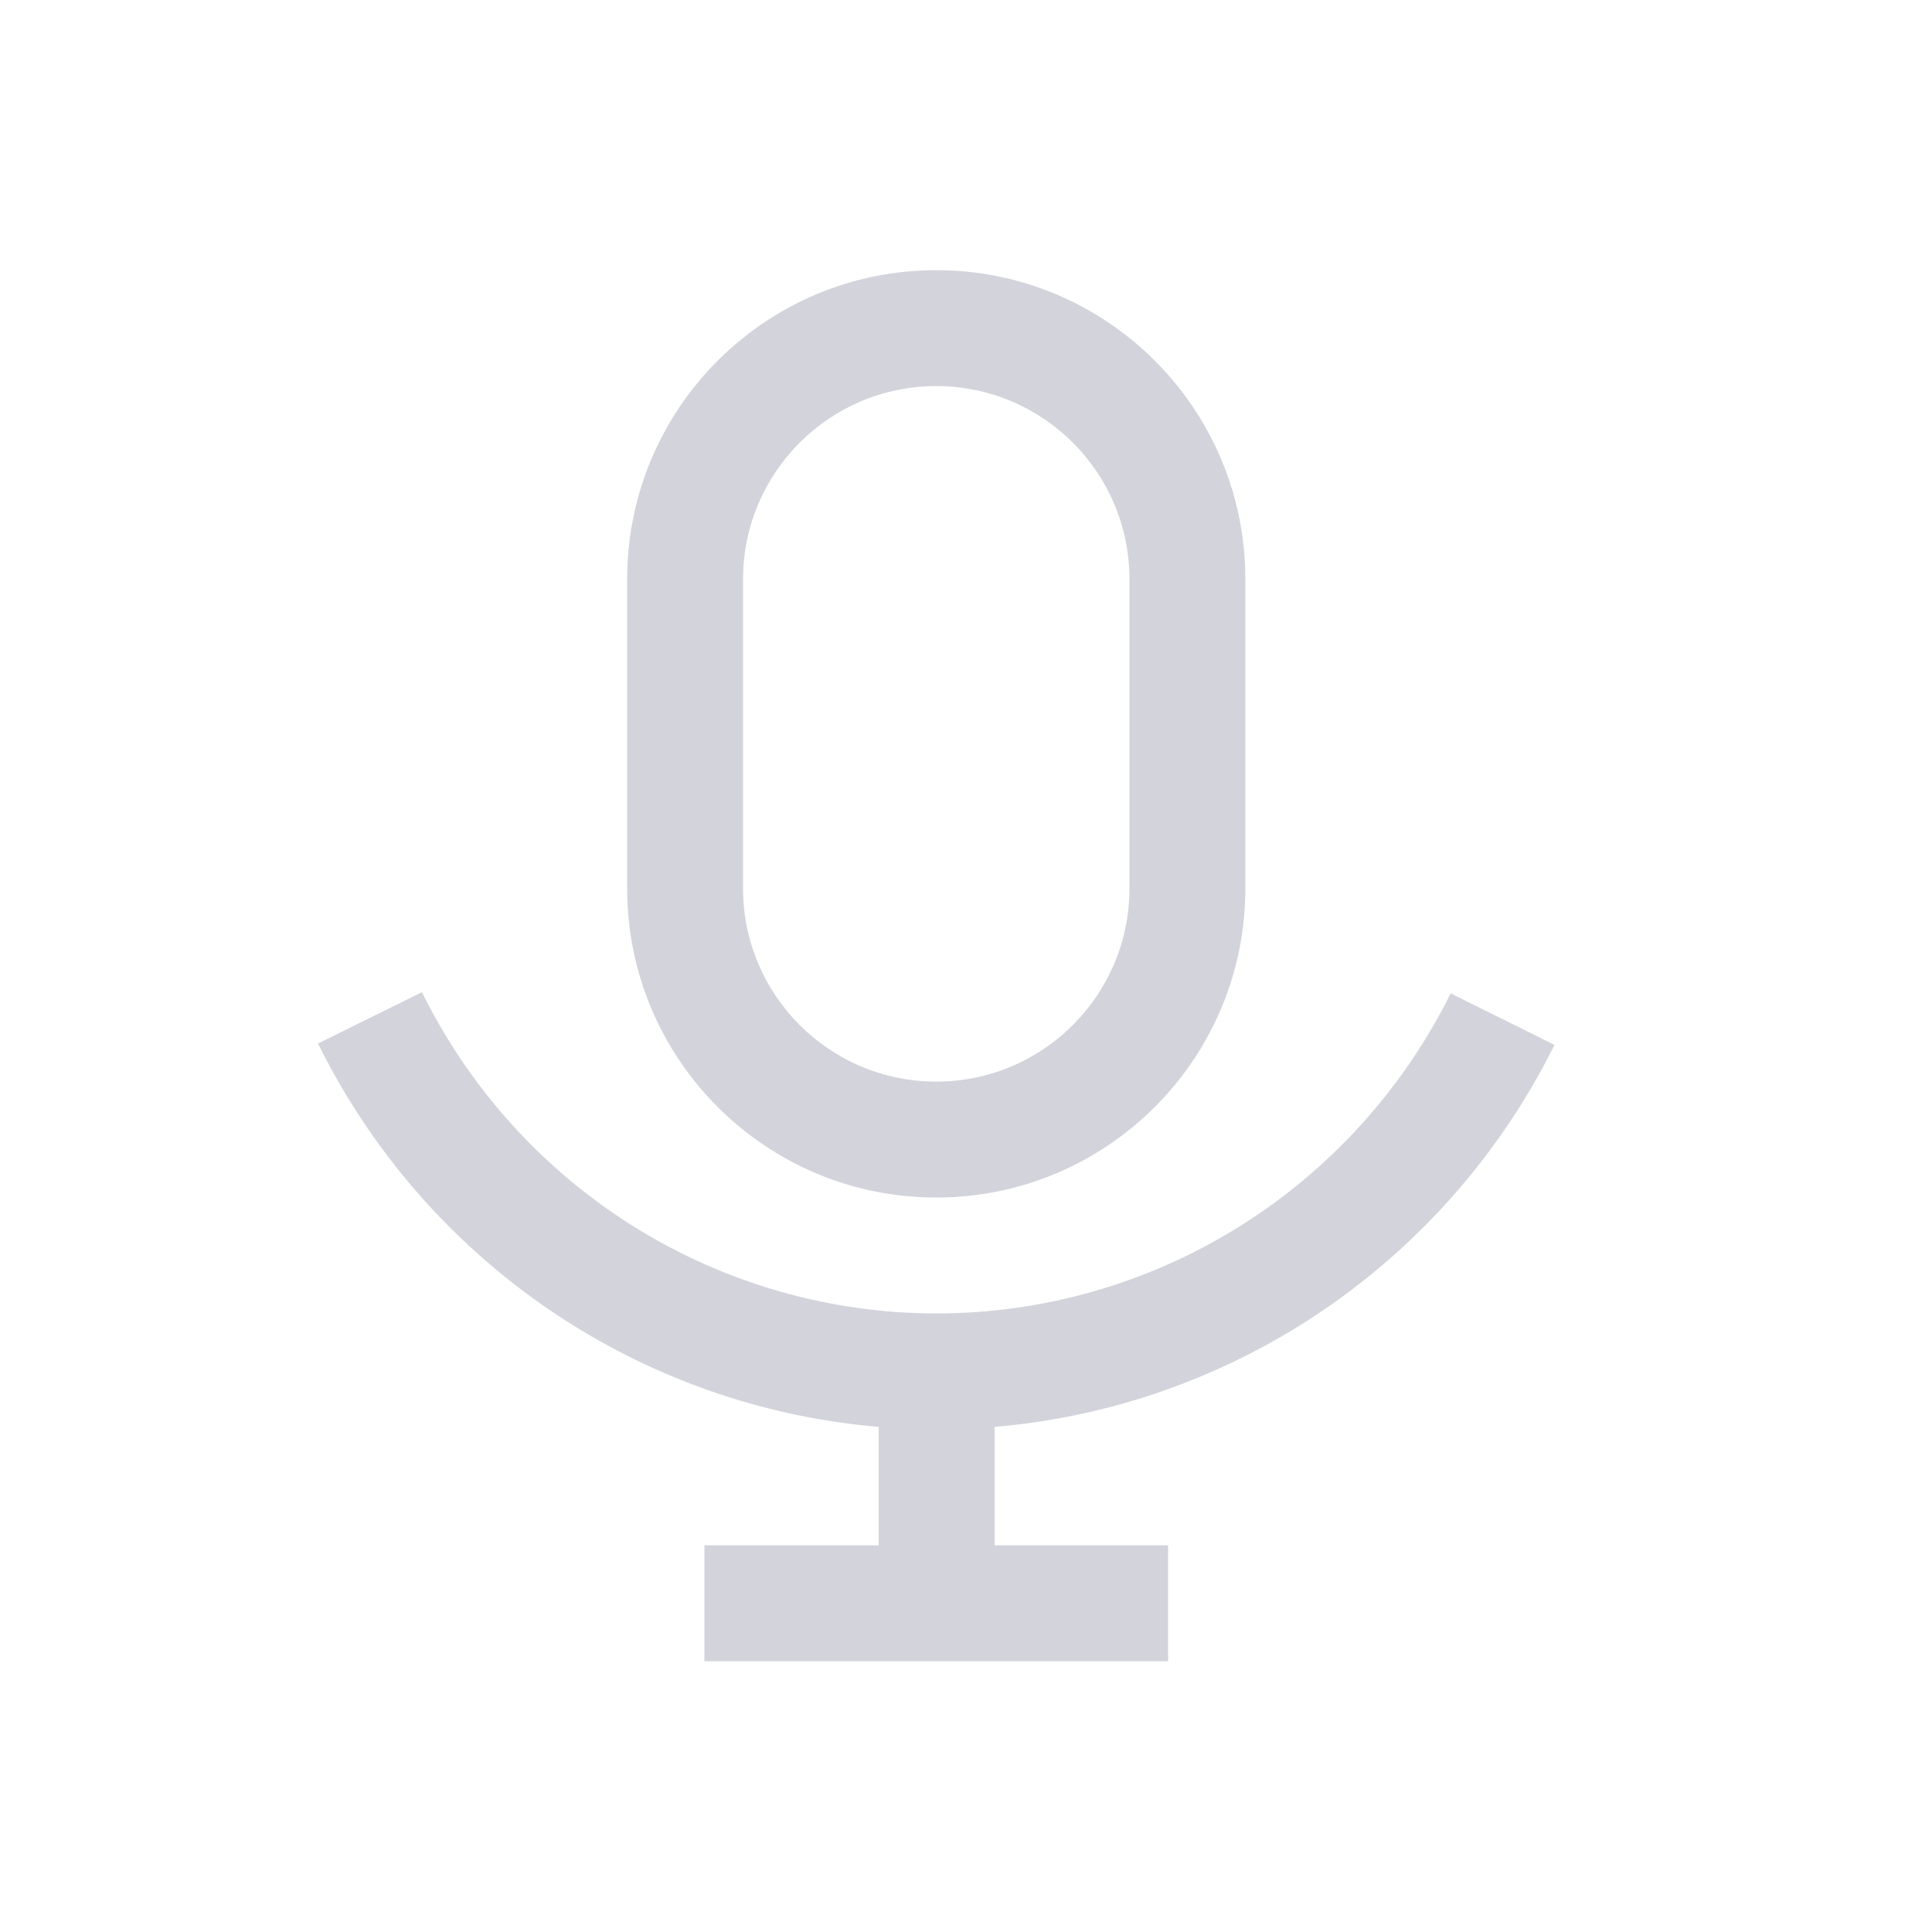 <svg width="25" height="25" viewBox="0 0 25 25" fill="none" xmlns="http://www.w3.org/2000/svg">
<path fill-rule="evenodd" clip-rule="evenodd" d="M14.615 11.496V7.496C14.615 6.115 13.496 4.996 12.115 4.996C10.735 4.996 9.615 6.115 9.615 7.496V11.496C9.615 12.876 10.735 13.996 12.115 13.996C13.496 13.996 14.615 12.876 14.615 11.496ZM12.115 3.496C9.906 3.496 8.115 5.286 8.115 7.496V11.496C8.115 13.705 9.906 15.496 12.115 15.496C14.324 15.496 16.115 13.705 16.115 11.496V7.496C16.115 5.286 14.324 3.496 12.115 3.496ZM8.202 15.872C7.027 15.138 6.077 14.088 5.46 12.839L4.115 13.503C4.855 15.001 5.995 16.262 7.408 17.144C8.609 17.894 9.967 18.345 11.37 18.464V19.996H9.115V21.496H15.115V19.996H12.87V18.464C14.265 18.346 15.617 17.898 16.815 17.154C18.229 16.275 19.372 15.017 20.115 13.521L18.772 12.854C18.152 14.101 17.2 15.149 16.023 15.88C14.847 16.611 13.492 16.997 12.111 16.996C10.731 16.994 9.377 16.605 8.202 15.872Z" fill="#D3D4DB"/>
</svg>
